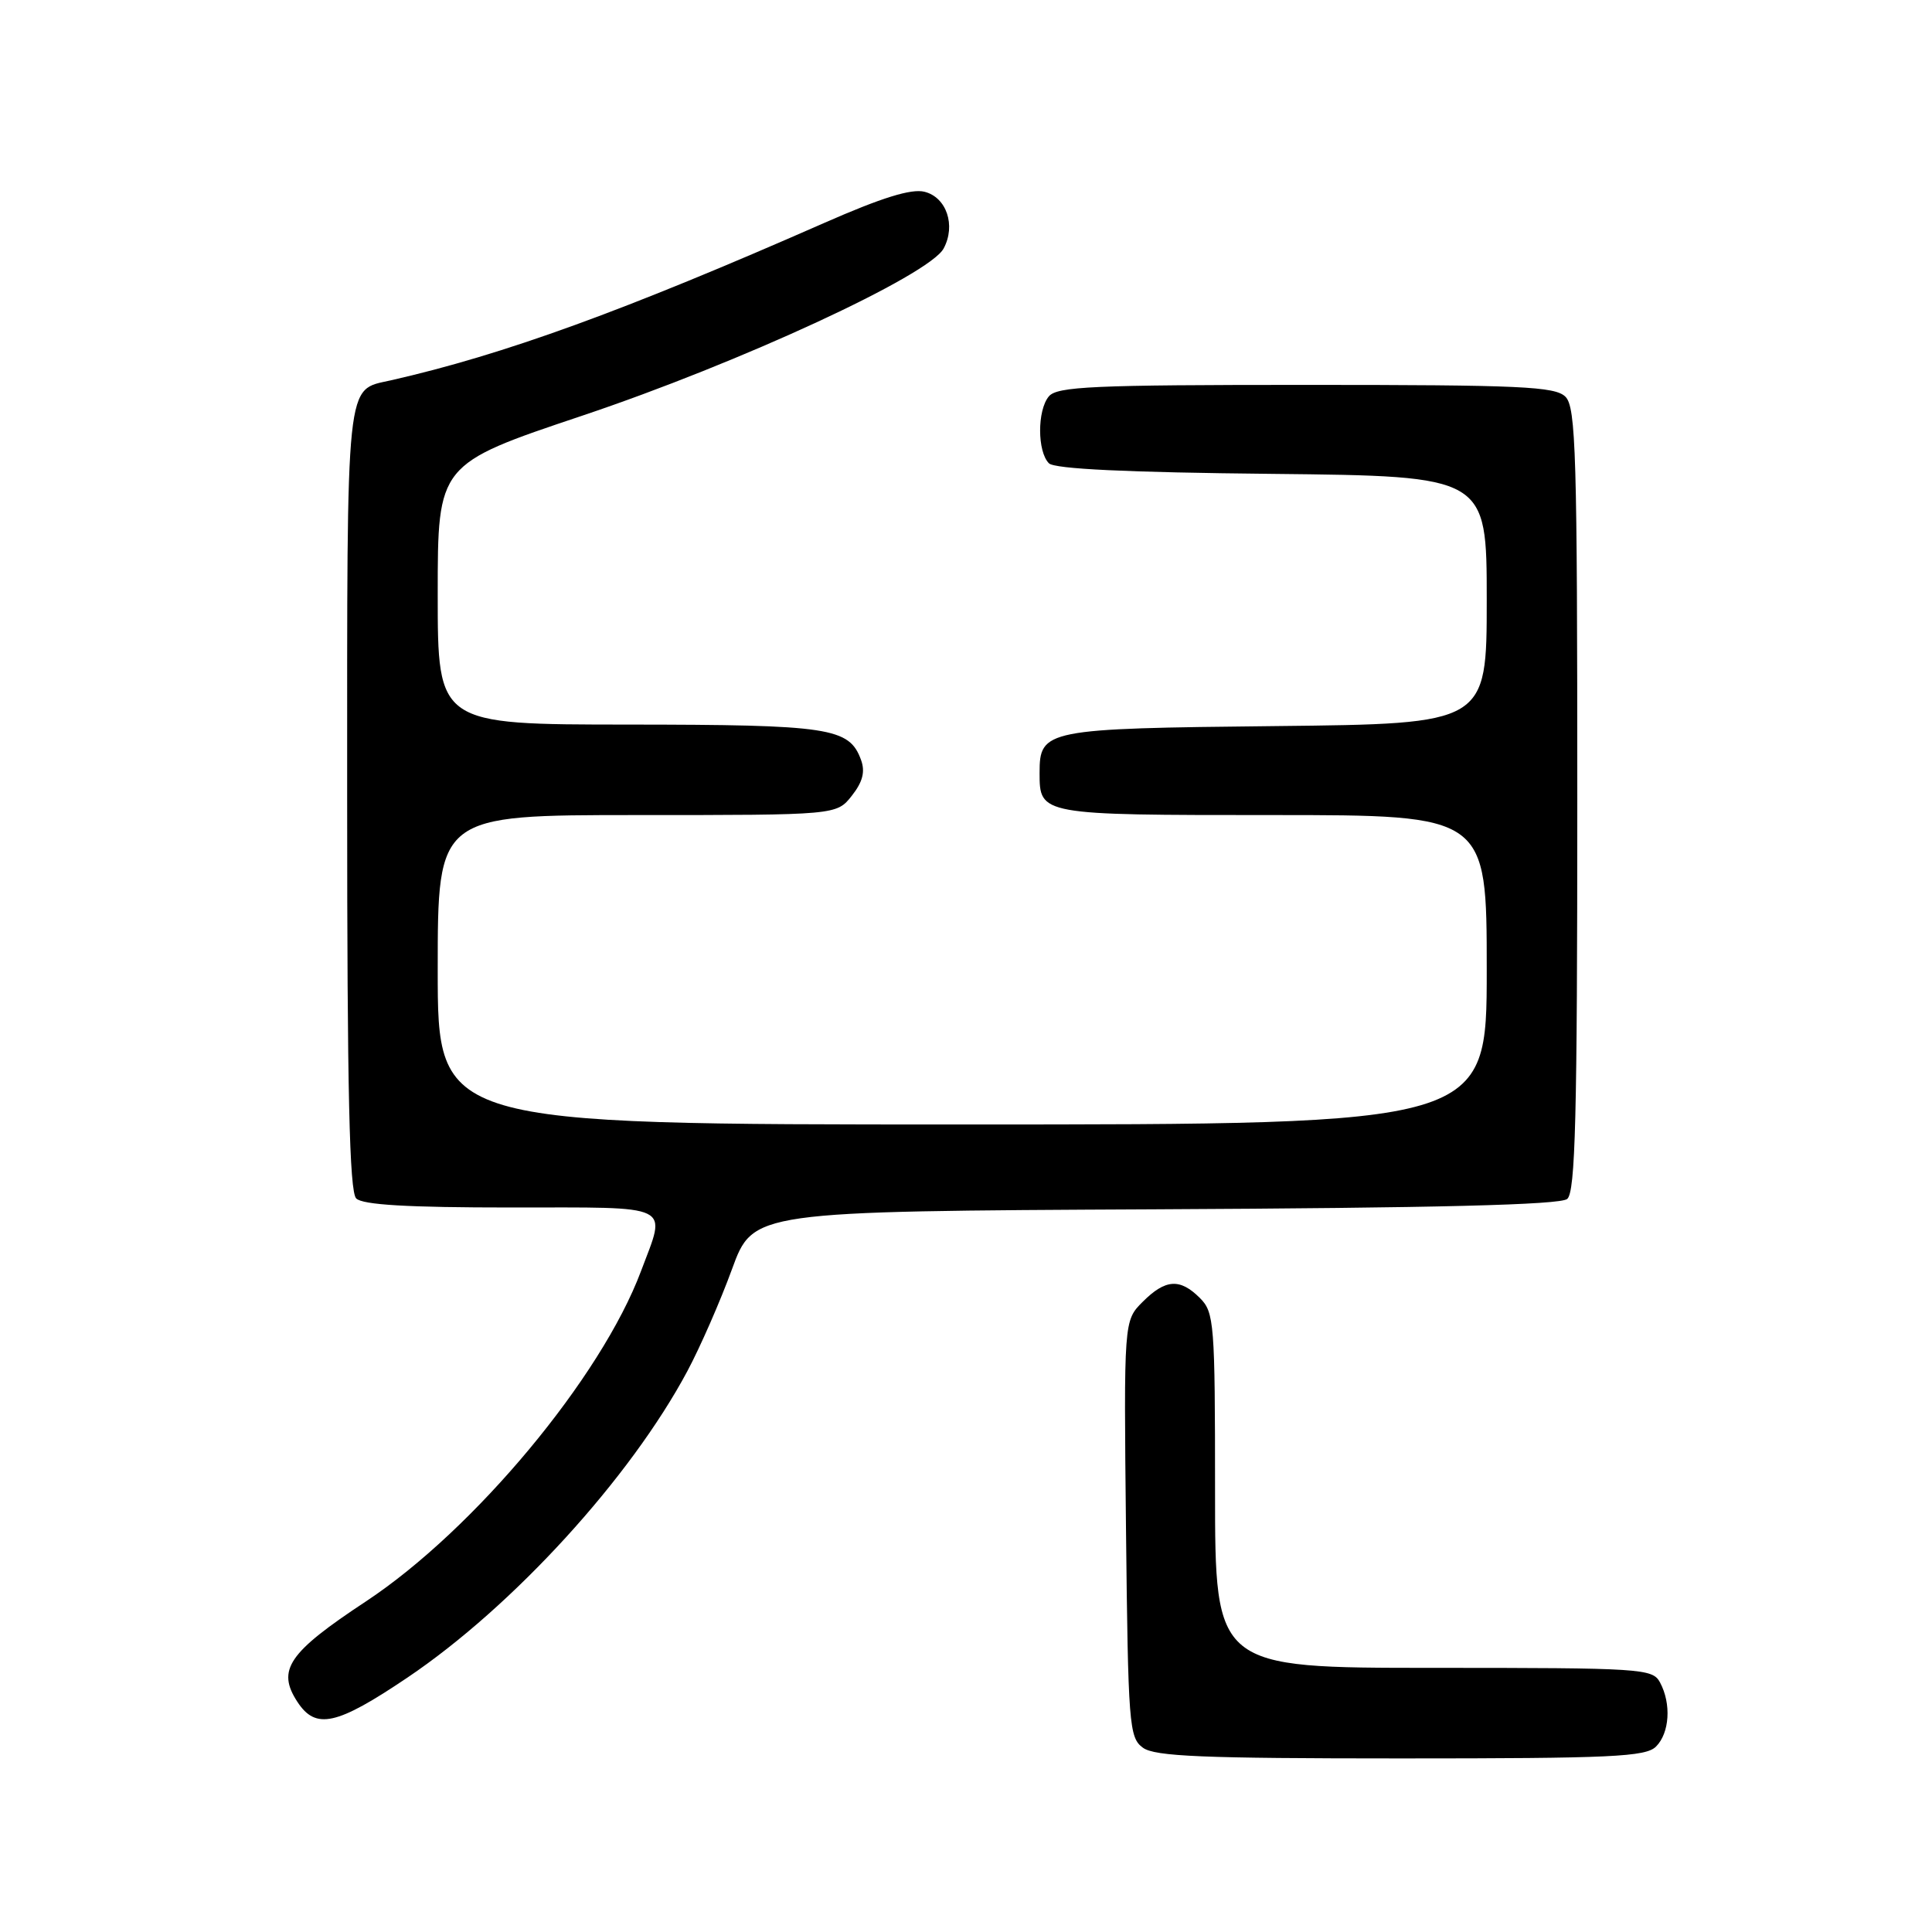 <?xml version="1.0" encoding="UTF-8" standalone="no"?>
<!DOCTYPE svg PUBLIC "-//W3C//DTD SVG 1.1//EN" "http://www.w3.org/Graphics/SVG/1.1/DTD/svg11.dtd" >
<svg xmlns="http://www.w3.org/2000/svg" xmlns:xlink="http://www.w3.org/1999/xlink" version="1.1" viewBox="0 0 256 256">
 <g >
 <path fill="currentColor"
d=" M 219.43 231.43 C 221.23 229.63 221.48 225.76 219.96 222.93 C 218.98 221.09 217.58 221.00 189.96 221.00 C 161.00 221.00 161.00 221.00 161.00 197.50 C 161.00 175.33 160.89 173.89 159.00 172.00 C 156.35 169.35 154.43 169.48 151.41 172.50 C 148.91 175.00 148.91 175.00 149.20 202.58 C 149.48 228.55 149.61 230.25 151.44 231.58 C 153.02 232.74 159.37 233.00 185.62 233.00 C 213.59 233.00 218.06 232.79 219.43 231.43 Z  M 54.00 222.28 C 67.97 212.86 83.51 195.85 91.08 181.68 C 92.79 178.48 95.45 172.40 96.99 168.18 C 99.79 160.50 99.79 160.50 153.05 160.24 C 190.36 160.06 206.72 159.65 207.66 158.87 C 208.75 157.96 209.00 148.06 209.00 105.95 C 209.00 60.19 208.82 53.96 207.43 52.57 C 206.06 51.21 201.54 51.00 173.05 51.00 C 144.78 51.00 140.07 51.21 138.97 52.53 C 137.43 54.39 137.44 59.84 138.99 61.39 C 139.74 62.14 149.36 62.60 168.55 62.79 C 197.00 63.09 197.00 63.09 197.00 79.50 C 197.00 95.91 197.00 95.91 169.03 96.21 C 138.49 96.53 137.75 96.67 137.75 102.41 C 137.75 107.99 137.78 108.00 168.62 108.00 C 197.00 108.00 197.00 108.00 197.00 128.50 C 197.00 149.00 197.00 149.00 127.50 149.00 C 58.00 149.00 58.00 149.00 58.00 128.50 C 58.00 108.00 58.00 108.00 84.43 108.00 C 110.85 108.00 110.85 108.00 112.87 105.44 C 114.32 103.60 114.66 102.25 114.09 100.69 C 112.53 96.42 109.96 96.03 83.25 96.01 C 58.00 96.00 58.00 96.00 58.00 78.75 C 58.00 61.50 58.00 61.50 77.15 55.08 C 98.05 48.07 123.15 36.46 125.04 32.92 C 126.68 29.86 125.42 26.14 122.50 25.41 C 120.76 24.97 116.84 26.19 109.26 29.52 C 82.60 41.24 66.77 46.99 51.82 50.39 C 45.74 51.78 46.00 49.27 46.00 105.87 C 46.00 144.77 46.30 157.90 47.20 158.80 C 48.05 159.65 54.02 160.00 67.70 160.00 C 89.53 160.00 88.32 159.41 84.94 168.42 C 79.67 182.50 62.85 202.70 48.48 212.20 C 38.19 218.99 36.64 221.27 39.41 225.51 C 41.85 229.23 44.59 228.62 54.00 222.28 Z "/>
</g>
</svg>